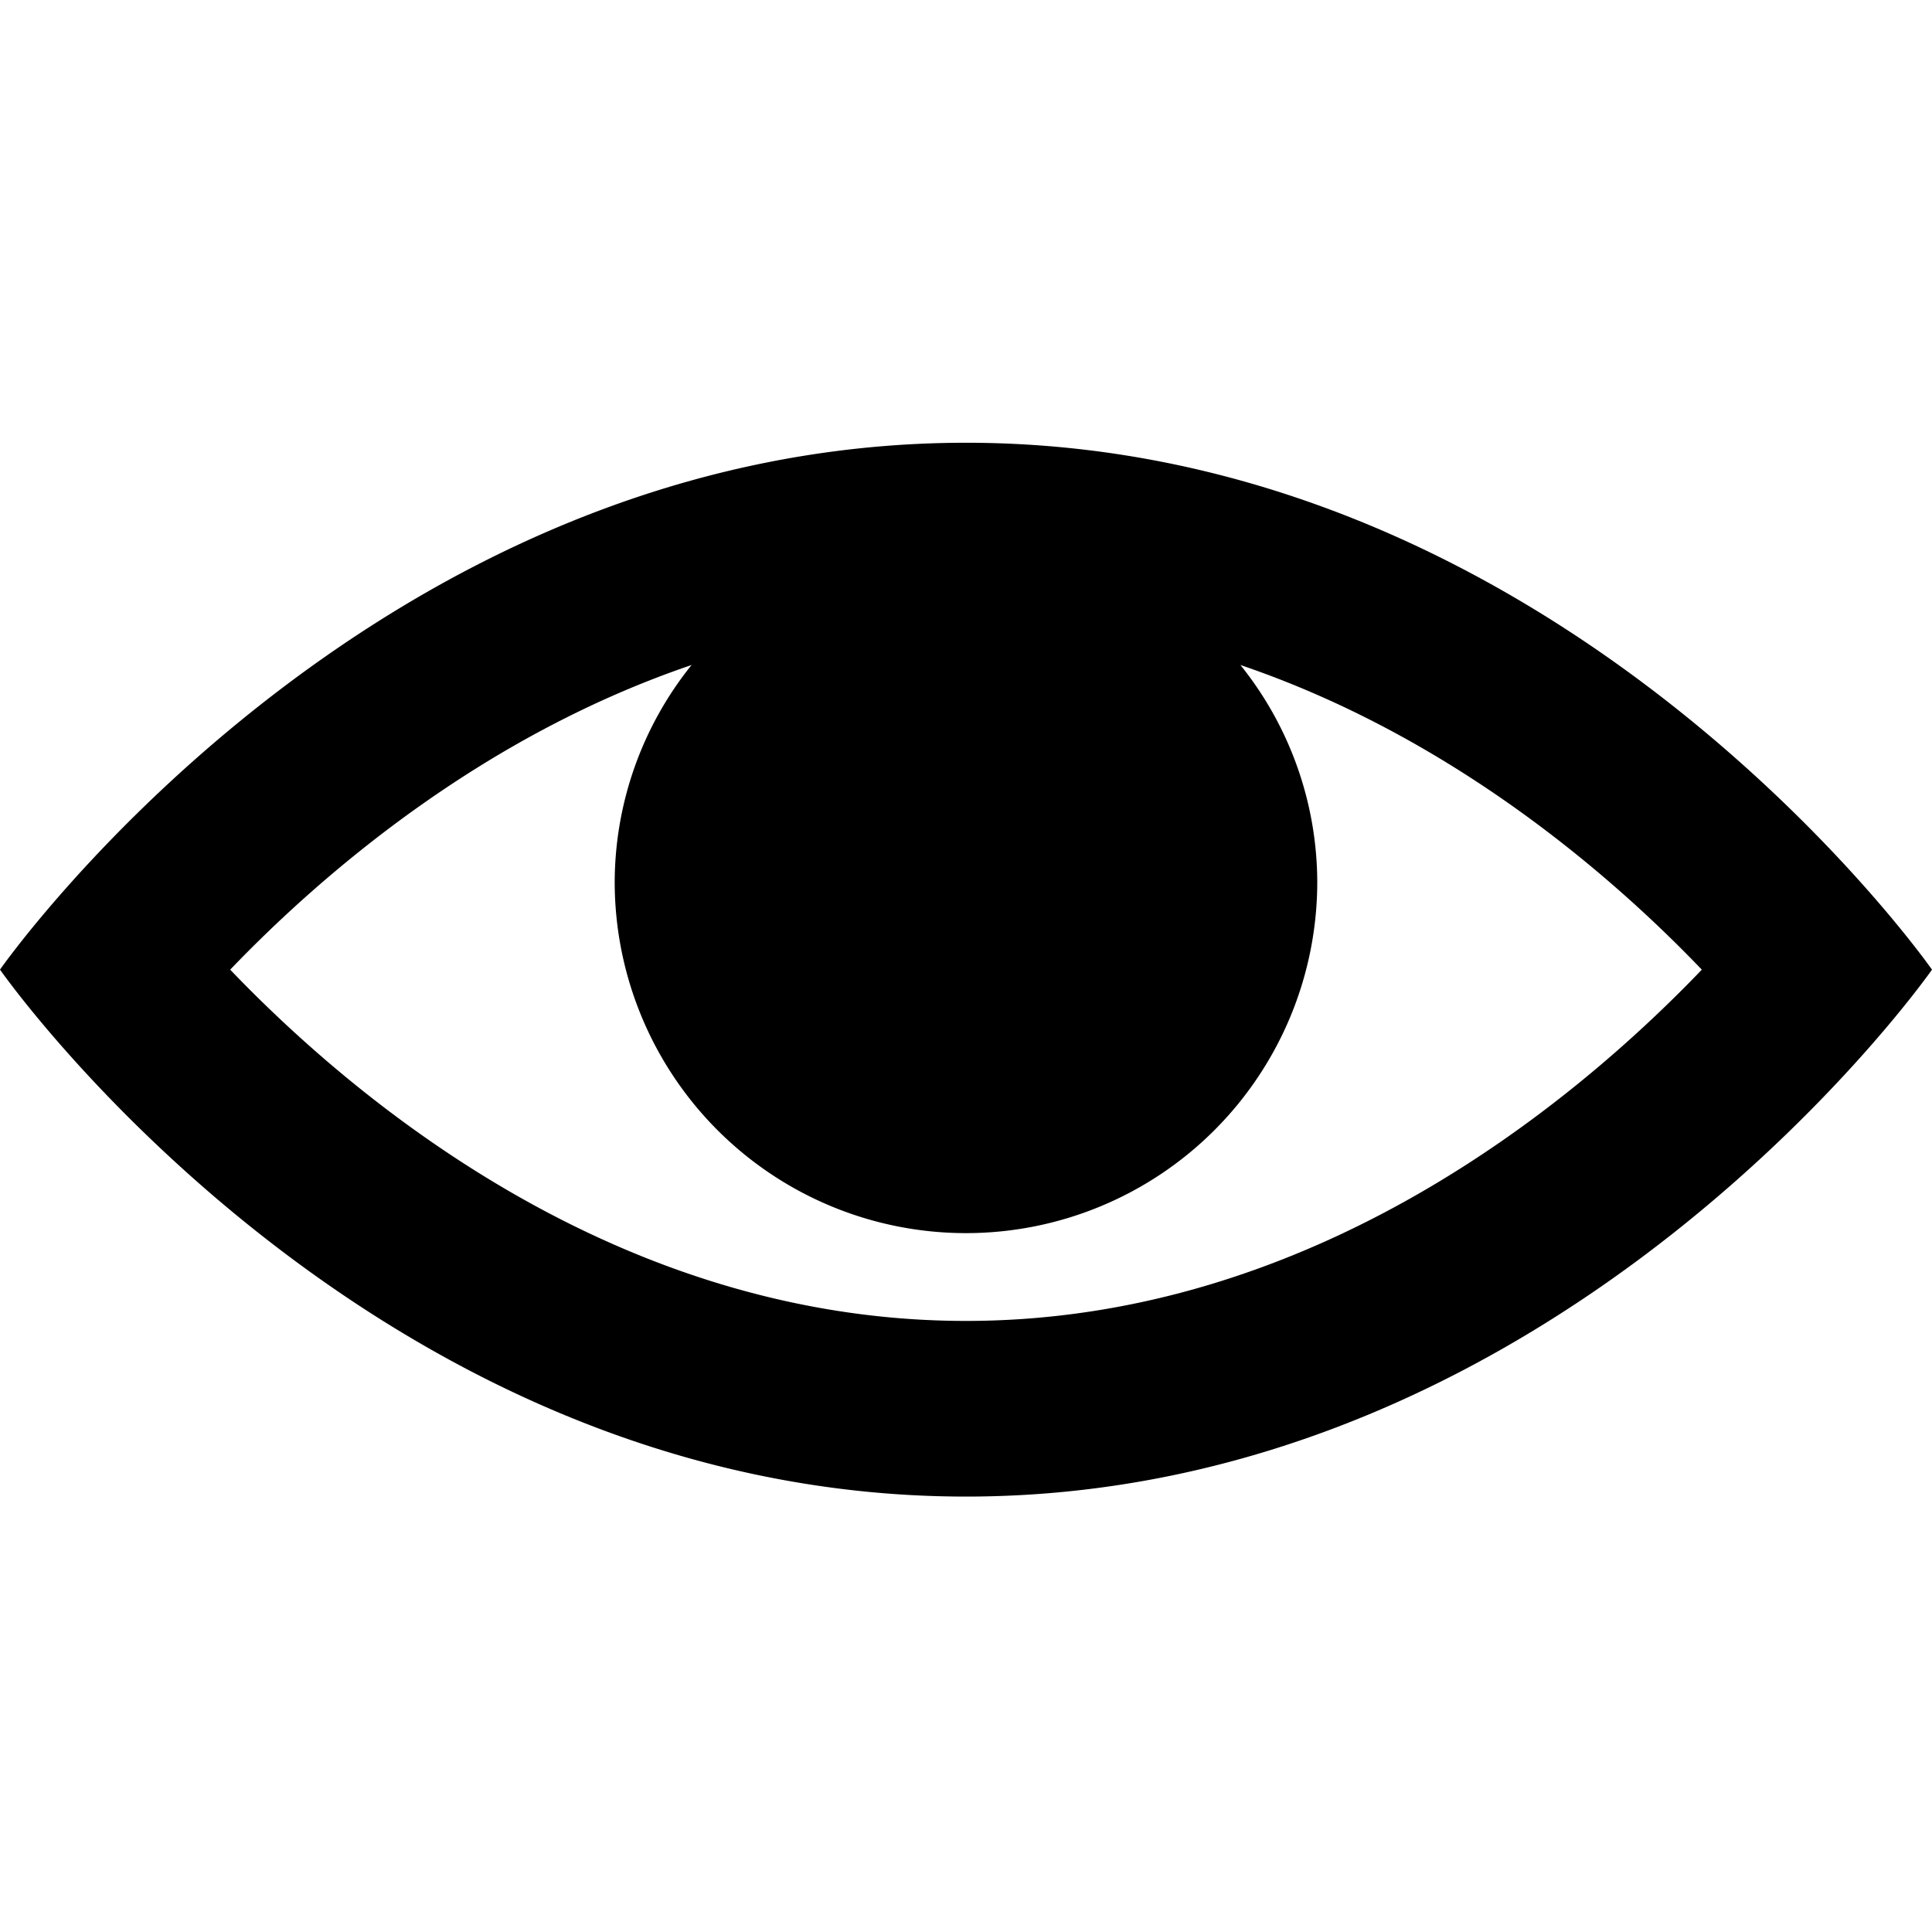 <svg width="48" height="48" fill="none" xmlns="http://www.w3.org/2000/svg"><path d="M24 11C9.137 11 0 24.09 0 24.09s9.137 13.092 24 13.092c14.862 0 24-13.091 24-13.091S38.862 11 24 11zm0 21.818c-8.603 0-15.111-5.42-18.281-8.727 2.269-2.367 6.244-5.797 11.463-7.569a8.64 8.64 0 00-1.91 5.387 8.727 8.727 0 0017.455 0 8.64 8.64 0 00-1.909-5.387c5.221 1.772 9.199 5.204 11.463 7.569-3.174 3.312-9.68 8.727-18.281 8.727z" fill="#000"/></svg>